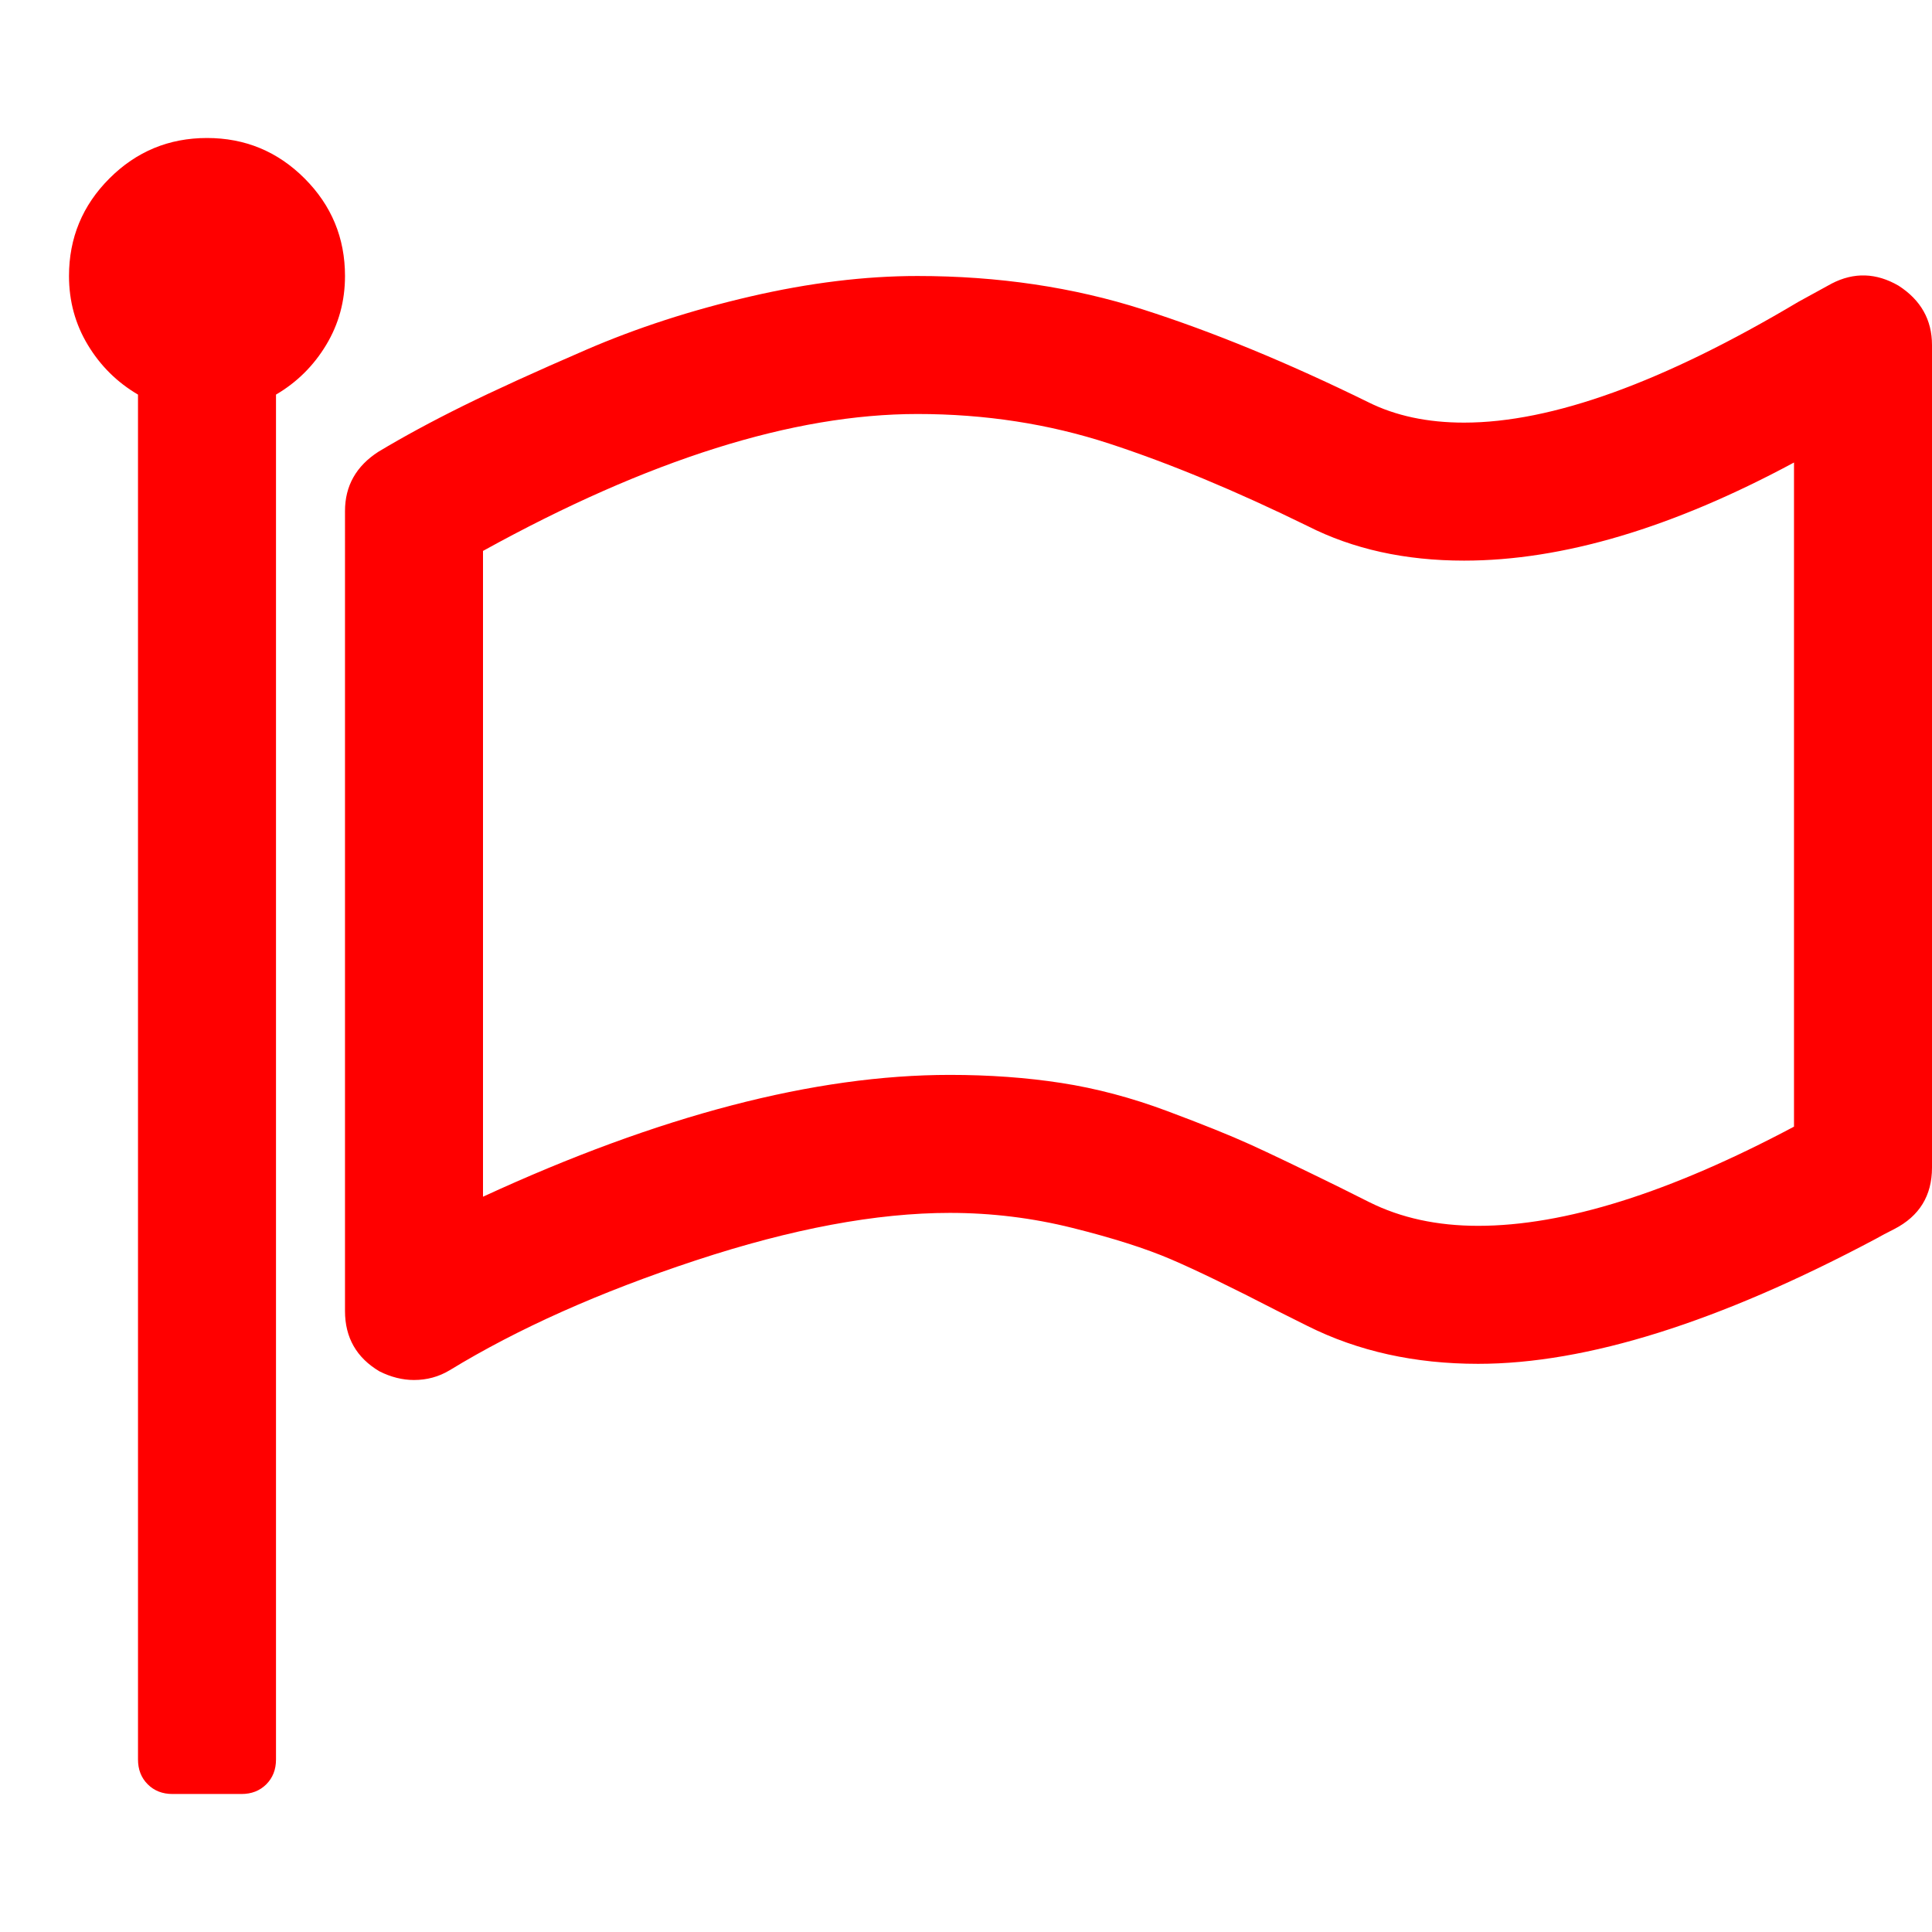 <svg xmlns="http://www.w3.org/2000/svg" viewBox="0 0 1792 1792"><path d="M1664 1045V429q-169 91-306 91-82 0-145-32-100-49-184-76.5T851 384q-173 0-403 127v599q245-113 433-113 55 0 103.5 7.5t98 26 77 31 82.5 39.5l28 14q44 22 101 22 120 0 293-92zM320 256q0 35-17.5 64T256 366v1266q0 14-9 23t-23 9h-64q-14 0-23-9t-9-23V366q-29-17-46.5-46T64 256q0-53 37.5-90.5T192 128t90.5 37.5T320 256zm1472 64v763q0 39-35 57-10 5-17 9-218 116-369 116-88 0-158-35l-28-14q-64-33-99-48t-91-29-114-14q-102 0-235.5 44T417 1271q-15 9-33 9-16 0-32-8-32-19-32-56V474q0-35 31-55 35-21 78.5-42.5t114-52T696 275t155-19q112 0 209 31t209 86q38 19 89 19 122 0 310-112 22-12 31-17 31-16 62 2 31 20 31 55z" fill="#f00"/></svg>